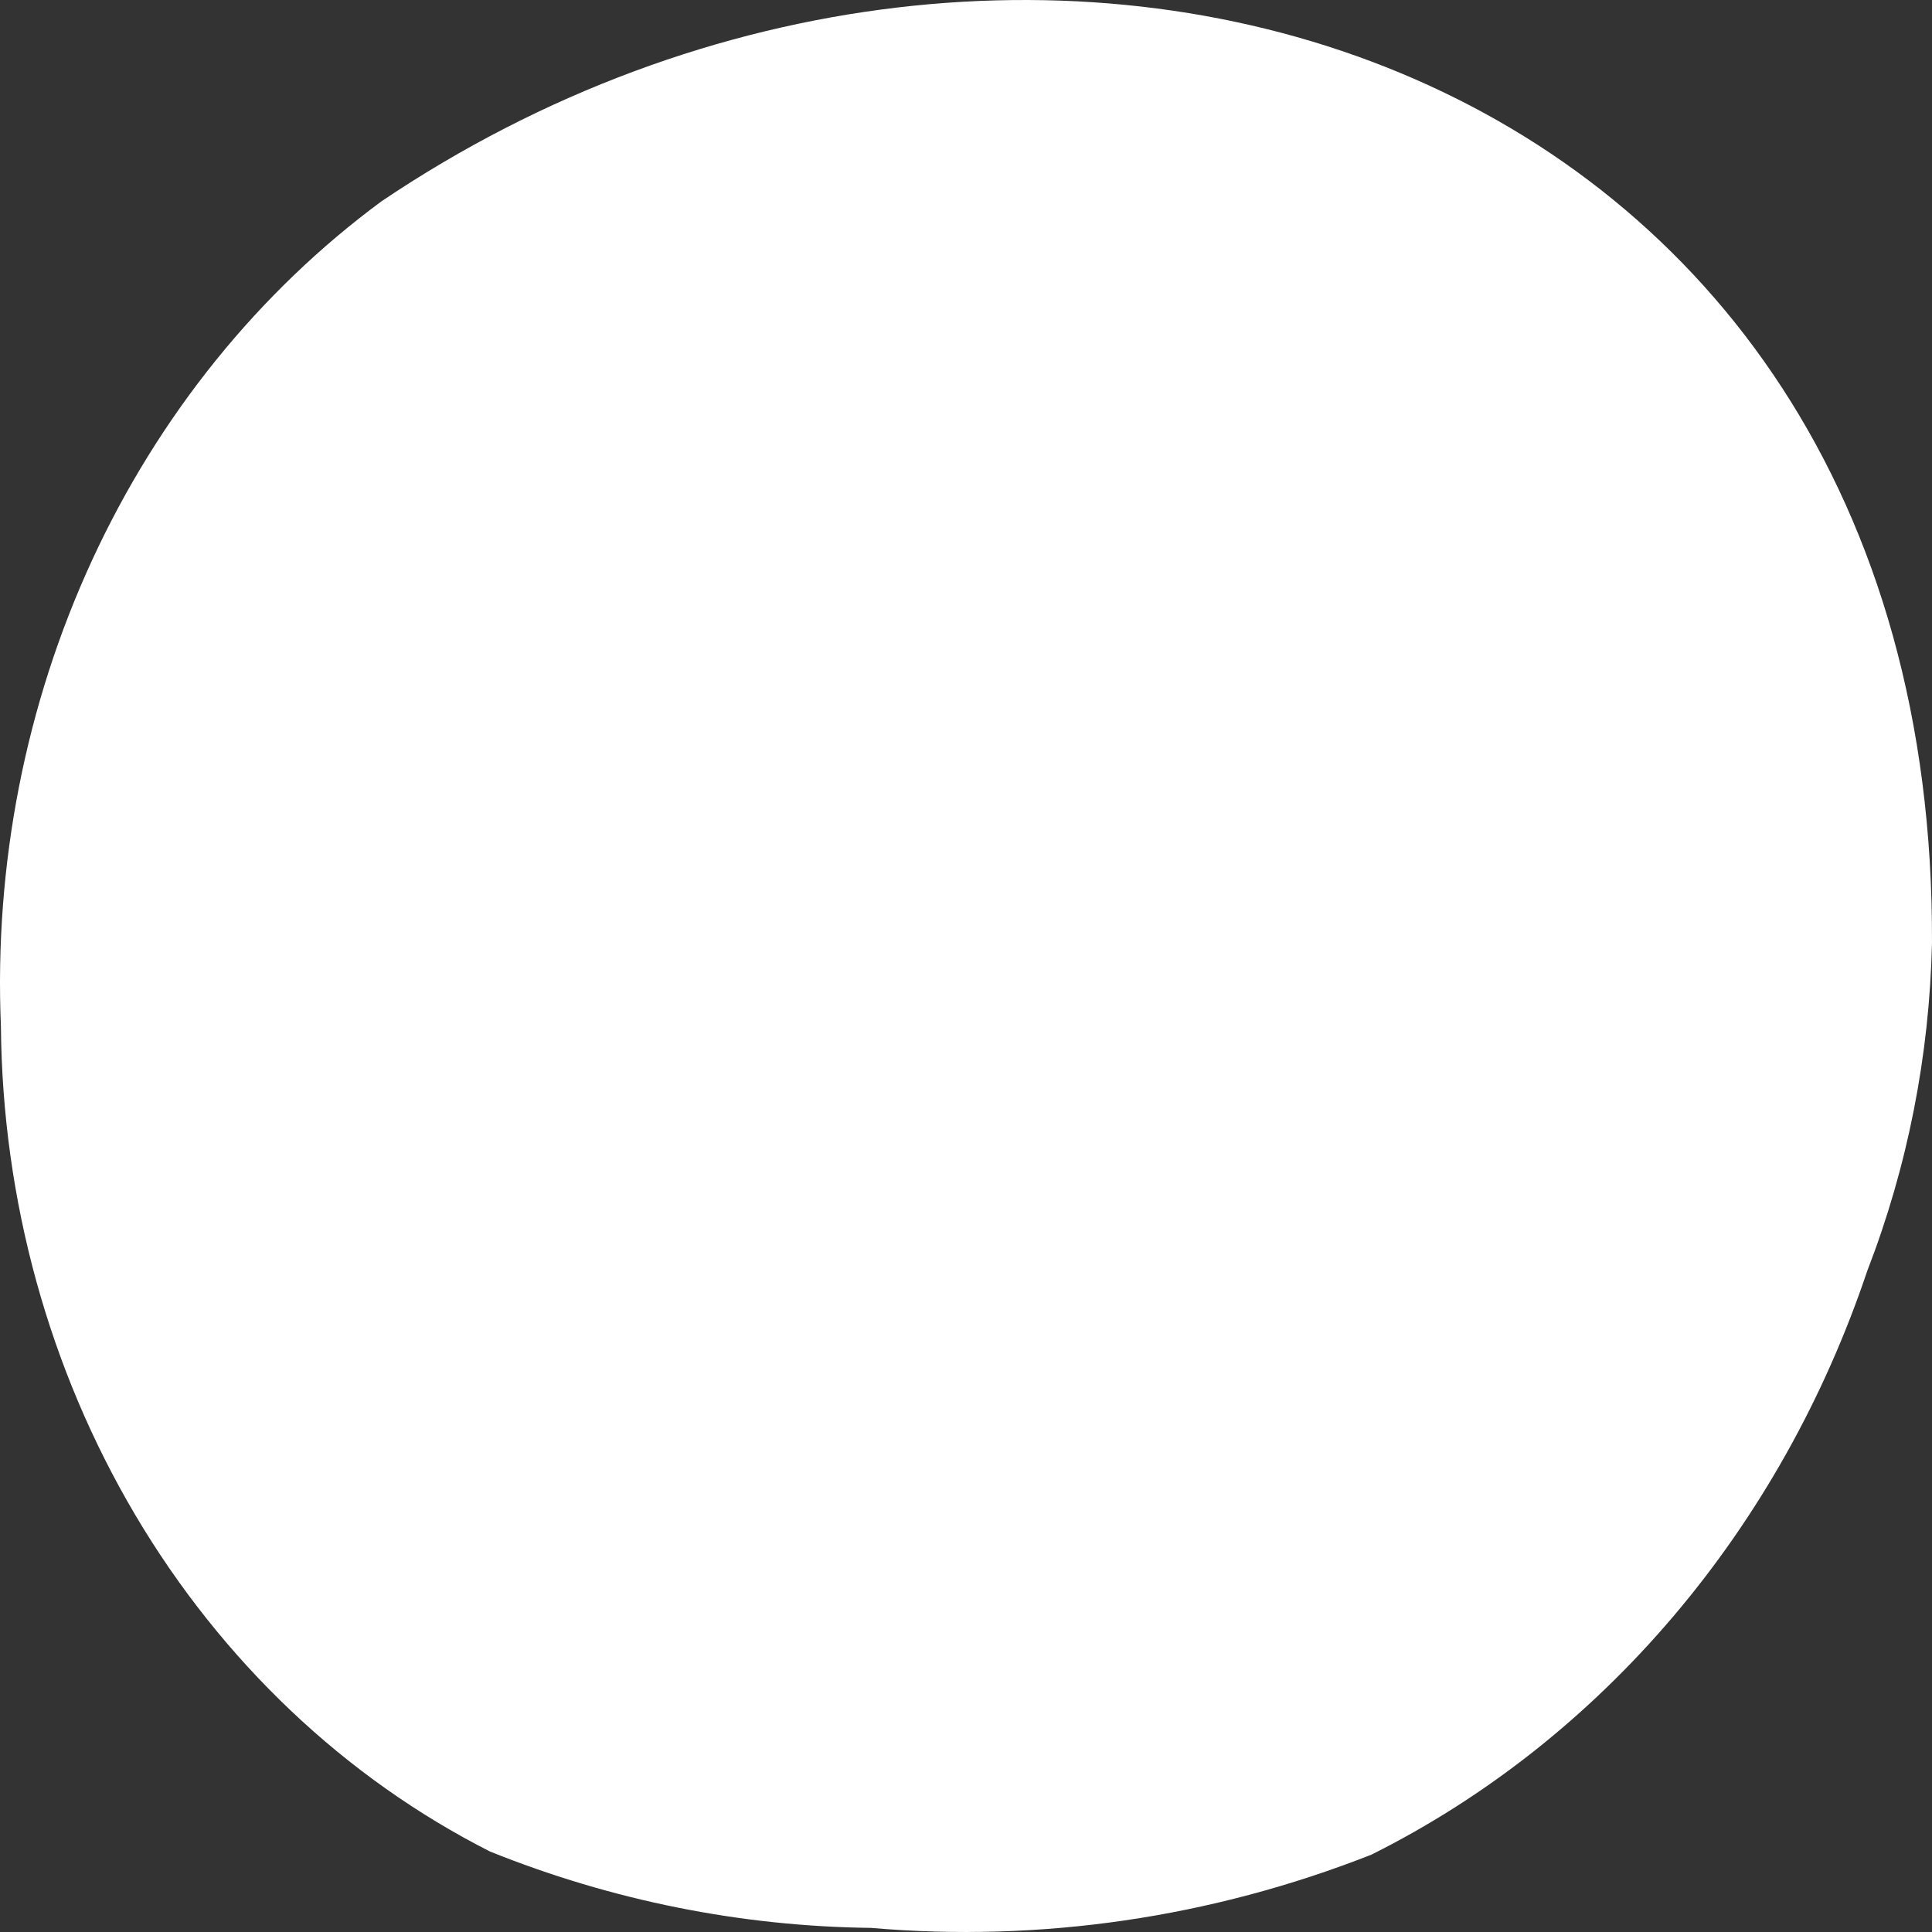 <svg width="120" height="120" viewBox="0 0 120 120" fill="none" xmlns="http://www.w3.org/2000/svg"><rect x="0" y="0" width="120" height="120" fill="#333333" stroke="none"/><symbol id="66" viewBox="0 0 120 120">
<path d="M23.703 12.498C16.052 18.142 9.862 25.816 5.723 34.788C1.584 43.759 -0.367 53.73 0.057 63.75C0.146 74.53 3.046 85.062 8.422 94.131C13.799 103.2 21.432 110.436 30.441 115.004C38.013 118.047 46.012 119.651 54.087 119.744C64.632 120.66 75.237 119.109 85.181 115.196C92.269 111.655 98.64 106.627 103.927 100.403C109.213 94.18 113.309 86.883 115.98 78.934C118.481 72.475 119.844 65.564 119.999 58.561C120.236 2.951 63.841 -14.538 23.703 12.498Z"/>
</symbol>
<use href="#66" fill="white"/>
</svg>